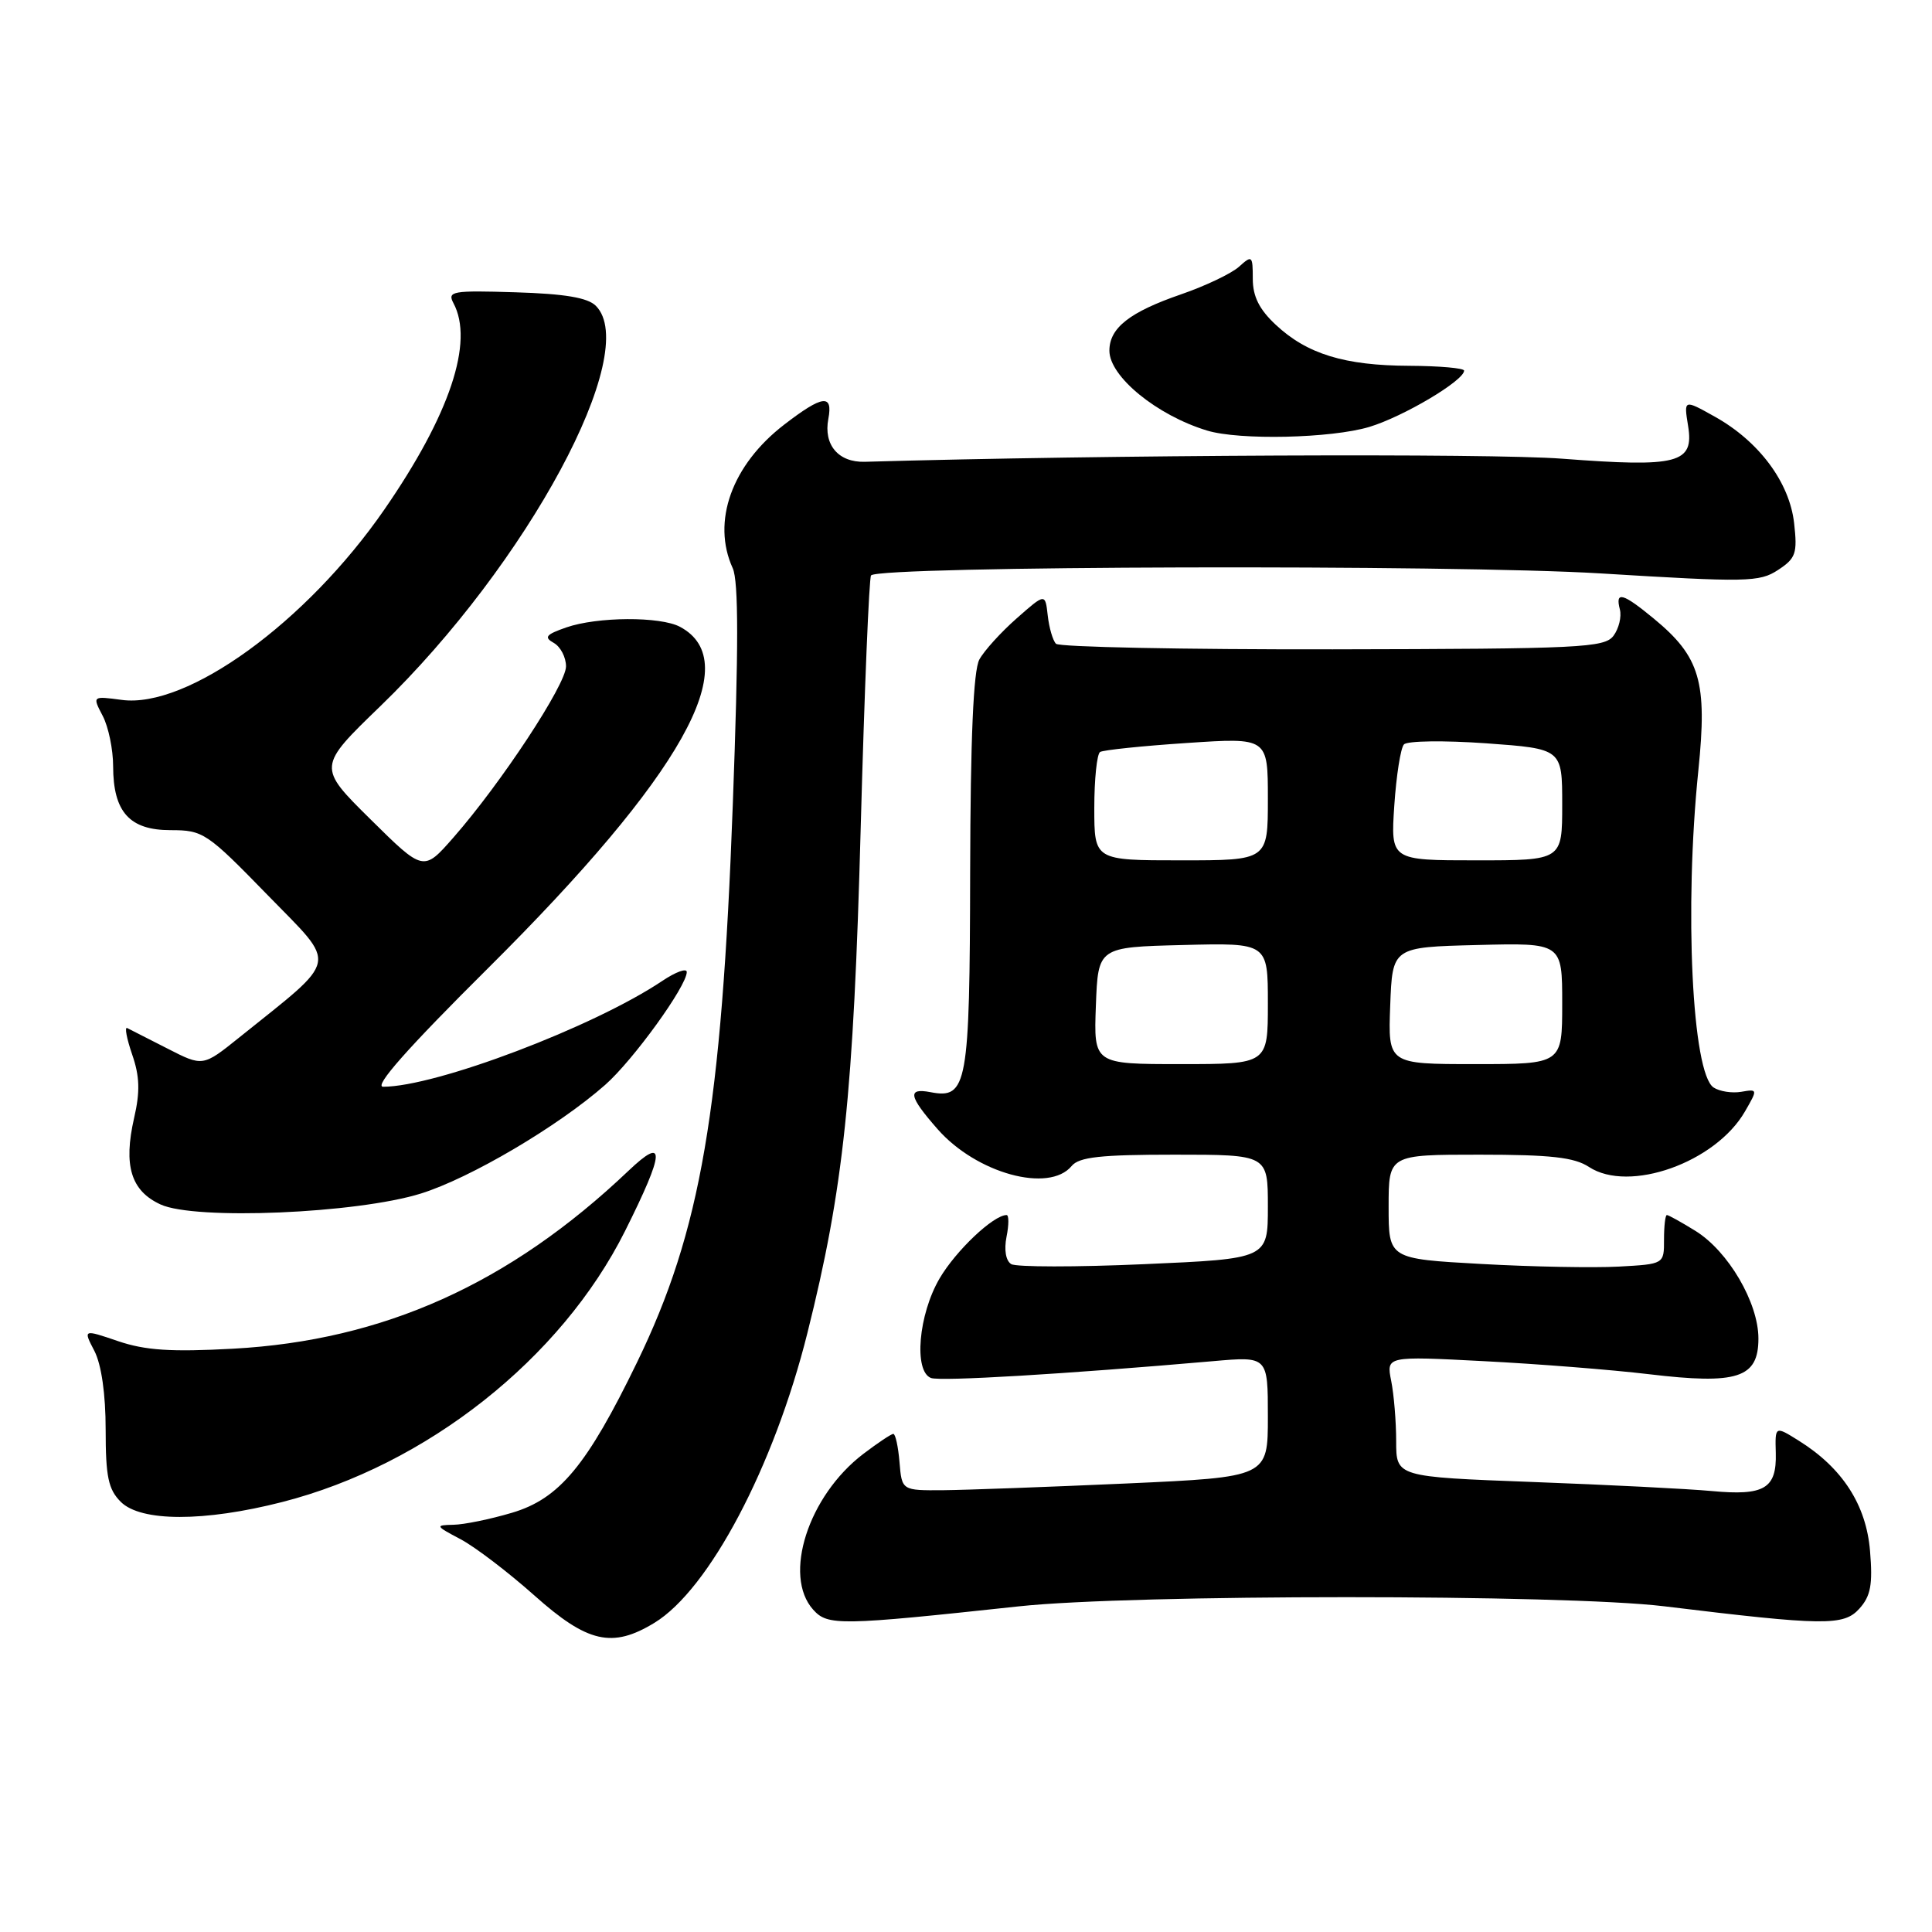 <?xml version="1.0" encoding="UTF-8" standalone="no"?>
<!DOCTYPE svg PUBLIC "-//W3C//DTD SVG 1.1//EN" "http://www.w3.org/Graphics/SVG/1.1/DTD/svg11.dtd" >
<svg xmlns="http://www.w3.org/2000/svg" xmlns:xlink="http://www.w3.org/1999/xlink" version="1.1" viewBox="0 0 256 256">
 <g >
 <path fill="currentColor"
d=" M 86.72 215.03 C 93.96 210.61 102.55 194.36 106.98 176.65 C 111.77 157.54 113.10 144.96 114.05 109.61 C 114.54 91.53 115.16 76.51 115.42 76.24 C 116.68 74.98 192.51 74.78 212.09 75.98 C 231.47 77.17 233.14 77.14 235.59 75.53 C 237.96 73.98 238.18 73.33 237.73 69.32 C 237.12 63.91 233.08 58.48 227.22 55.21 C 223.11 52.91 223.11 52.91 223.68 56.43 C 224.49 61.40 222.37 61.95 207.00 60.78 C 197.33 60.04 146.59 60.27 114.59 61.19 C 111.09 61.29 109.10 58.94 109.76 55.50 C 110.39 52.17 109.00 52.35 103.93 56.25 C 96.97 61.60 94.27 69.11 97.09 75.29 C 97.87 77.01 97.87 85.80 97.10 106.59 C 95.61 147.12 92.86 163.11 84.42 180.50 C 77.78 194.19 74.12 198.59 67.84 200.45 C 64.98 201.30 61.48 202.02 60.07 202.04 C 57.63 202.09 57.68 202.19 61.02 203.95 C 62.95 204.97 67.35 208.33 70.80 211.40 C 77.85 217.69 81.13 218.44 86.72 215.03 Z  M 135.00 212.85 C 150.01 211.23 207.20 211.23 220.50 212.84 C 241.76 215.43 244.30 215.46 246.38 213.15 C 247.88 211.48 248.16 209.97 247.79 205.52 C 247.29 199.40 244.13 194.51 238.35 190.90 C 235.20 188.93 235.20 188.93 235.30 192.53 C 235.43 197.25 233.79 198.22 226.81 197.57 C 223.69 197.28 213.00 196.74 203.06 196.37 C 185.00 195.69 185.00 195.69 185.00 190.97 C 185.00 188.37 184.70 184.77 184.34 182.97 C 183.69 179.69 183.69 179.69 196.59 180.36 C 203.69 180.72 213.55 181.50 218.50 182.09 C 230.24 183.49 233.00 182.59 233.00 177.36 C 233.00 172.61 229.00 165.78 224.64 163.09 C 222.78 161.94 221.09 161.00 220.87 161.00 C 220.66 161.00 220.49 162.46 220.49 164.25 C 220.50 167.50 220.50 167.50 214.50 167.83 C 211.20 168.01 202.99 167.86 196.25 167.48 C 184.00 166.80 184.00 166.80 184.00 159.90 C 184.00 153.00 184.00 153.00 196.04 153.00 C 205.47 153.00 208.61 153.35 210.55 154.63 C 215.87 158.11 227.32 154.04 231.22 147.27 C 232.92 144.33 232.91 144.29 230.72 144.67 C 229.50 144.88 227.85 144.62 227.06 144.10 C 224.21 142.22 223.16 120.39 225.04 102.09 C 226.25 90.32 225.28 87.03 219.14 81.97 C 215.01 78.56 214.00 78.29 214.64 80.75 C 214.89 81.71 214.51 83.28 213.80 84.24 C 212.61 85.83 209.49 85.98 176.60 86.04 C 156.85 86.07 140.35 85.74 139.92 85.30 C 139.50 84.86 139.01 83.17 138.83 81.55 C 138.50 78.60 138.50 78.60 134.71 81.94 C 132.63 83.77 130.40 86.23 129.77 87.39 C 128.98 88.83 128.59 97.82 128.55 115.59 C 128.50 143.81 128.16 145.65 123.31 144.72 C 120.19 144.12 120.40 145.25 124.23 149.61 C 129.38 155.48 139.00 158.12 142.00 154.50 C 142.98 153.31 145.84 153.00 155.62 153.00 C 168.00 153.00 168.00 153.00 168.00 159.89 C 168.00 166.79 168.00 166.79 151.59 167.51 C 142.57 167.91 134.65 167.90 133.99 167.50 C 133.27 167.05 133.03 165.61 133.37 163.88 C 133.69 162.30 133.69 161.00 133.38 161.00 C 131.64 161.00 126.67 165.70 124.50 169.40 C 121.70 174.18 121.05 181.70 123.36 182.59 C 124.59 183.06 141.18 182.07 160.75 180.36 C 168.00 179.72 168.00 179.72 168.00 187.72 C 168.00 195.72 168.00 195.72 149.25 196.57 C 138.94 197.03 128.03 197.43 125.00 197.46 C 119.50 197.50 119.50 197.50 119.19 193.75 C 119.02 191.69 118.65 190.00 118.37 190.00 C 118.09 190.00 116.30 191.20 114.38 192.66 C 107.10 198.21 103.70 208.78 107.75 213.29 C 109.68 215.44 111.22 215.41 135.00 212.85 Z  M 37.38 199.03 C 56.51 194.14 74.35 180.04 82.82 163.12 C 88.12 152.53 88.23 150.42 83.25 155.16 C 67.52 170.11 50.81 177.62 30.89 178.71 C 22.66 179.16 19.25 178.93 15.65 177.71 C 11.01 176.13 11.01 176.13 12.51 179.01 C 13.44 180.83 14.00 184.71 14.00 189.45 C 14.00 195.67 14.35 197.35 16.00 199.00 C 18.66 201.66 27.05 201.67 37.38 199.03 Z  M 55.77 158.15 C 62.31 156.11 73.95 149.25 80.19 143.75 C 83.90 140.48 91.00 130.66 91.00 128.80 C 91.00 128.25 89.54 128.78 87.75 129.98 C 78.65 136.08 57.75 144.00 50.77 144.00 C 49.48 144.00 54.00 138.89 64.71 128.25 C 90.34 102.77 98.81 87.71 90.11 83.06 C 87.50 81.66 79.14 81.71 75.03 83.14 C 72.33 84.08 72.04 84.44 73.38 85.19 C 74.27 85.69 75.00 87.09 75.00 88.30 C 75.01 90.69 66.39 103.79 60.06 111.00 C 56.11 115.50 56.11 115.50 49.09 108.56 C 42.07 101.62 42.07 101.62 50.41 93.56 C 69.91 74.70 85.03 46.60 78.95 40.52 C 77.87 39.44 74.83 38.93 68.30 38.73 C 59.95 38.47 59.25 38.59 60.08 40.16 C 62.84 45.30 59.60 54.97 50.92 67.53 C 40.59 82.47 24.81 93.91 16.13 92.74 C 12.23 92.22 12.23 92.22 13.61 94.86 C 14.37 96.31 14.99 99.31 14.99 101.53 C 15.00 107.59 17.16 110.00 22.60 110.00 C 26.92 110.00 27.40 110.32 35.45 118.59 C 44.80 128.20 45.10 126.70 31.69 137.48 C 26.88 141.34 26.88 141.34 22.19 138.94 C 19.61 137.62 17.21 136.40 16.85 136.22 C 16.49 136.05 16.79 137.62 17.51 139.72 C 18.51 142.61 18.58 144.64 17.77 148.14 C 16.33 154.45 17.35 157.80 21.28 159.60 C 25.86 161.70 47.25 160.80 55.77 158.15 Z  M 181.44 56.57 C 185.95 55.21 194.00 50.43 194.00 49.11 C 194.00 48.78 190.74 48.49 186.75 48.47 C 178.17 48.44 173.18 46.91 169.04 43.03 C 166.86 41.00 166.00 39.28 166.00 36.94 C 166.00 33.86 165.90 33.78 164.18 35.34 C 163.18 36.24 159.72 37.89 156.50 39.00 C 149.68 41.35 147.00 43.45 147.00 46.47 C 147.00 49.89 153.29 55.03 159.94 57.05 C 164.24 58.36 176.41 58.08 181.44 56.57 Z  M 145.21 133.25 C 145.50 125.50 145.50 125.50 156.75 125.22 C 168.00 124.93 168.00 124.93 168.00 132.97 C 168.00 141.00 168.00 141.00 156.46 141.00 C 144.92 141.00 144.92 141.00 145.21 133.25 Z  M 184.21 133.25 C 184.50 125.50 184.50 125.50 195.75 125.22 C 207.00 124.93 207.00 124.93 207.00 132.97 C 207.00 141.00 207.00 141.00 195.46 141.00 C 183.92 141.00 183.92 141.00 184.21 133.25 Z  M 145.00 107.06 C 145.00 103.24 145.35 99.90 145.77 99.64 C 146.20 99.38 151.37 98.84 157.27 98.45 C 168.00 97.73 168.00 97.73 168.00 105.86 C 168.00 114.00 168.00 114.00 156.50 114.00 C 145.00 114.00 145.00 114.00 145.00 107.06 Z  M 184.75 106.75 C 185.02 102.76 185.59 99.11 186.03 98.64 C 186.47 98.16 191.37 98.10 196.91 98.49 C 207.00 99.22 207.00 99.22 207.00 106.61 C 207.00 114.00 207.00 114.00 195.63 114.00 C 184.27 114.00 184.27 114.00 184.75 106.75 Z "/>
</g>
</svg>
